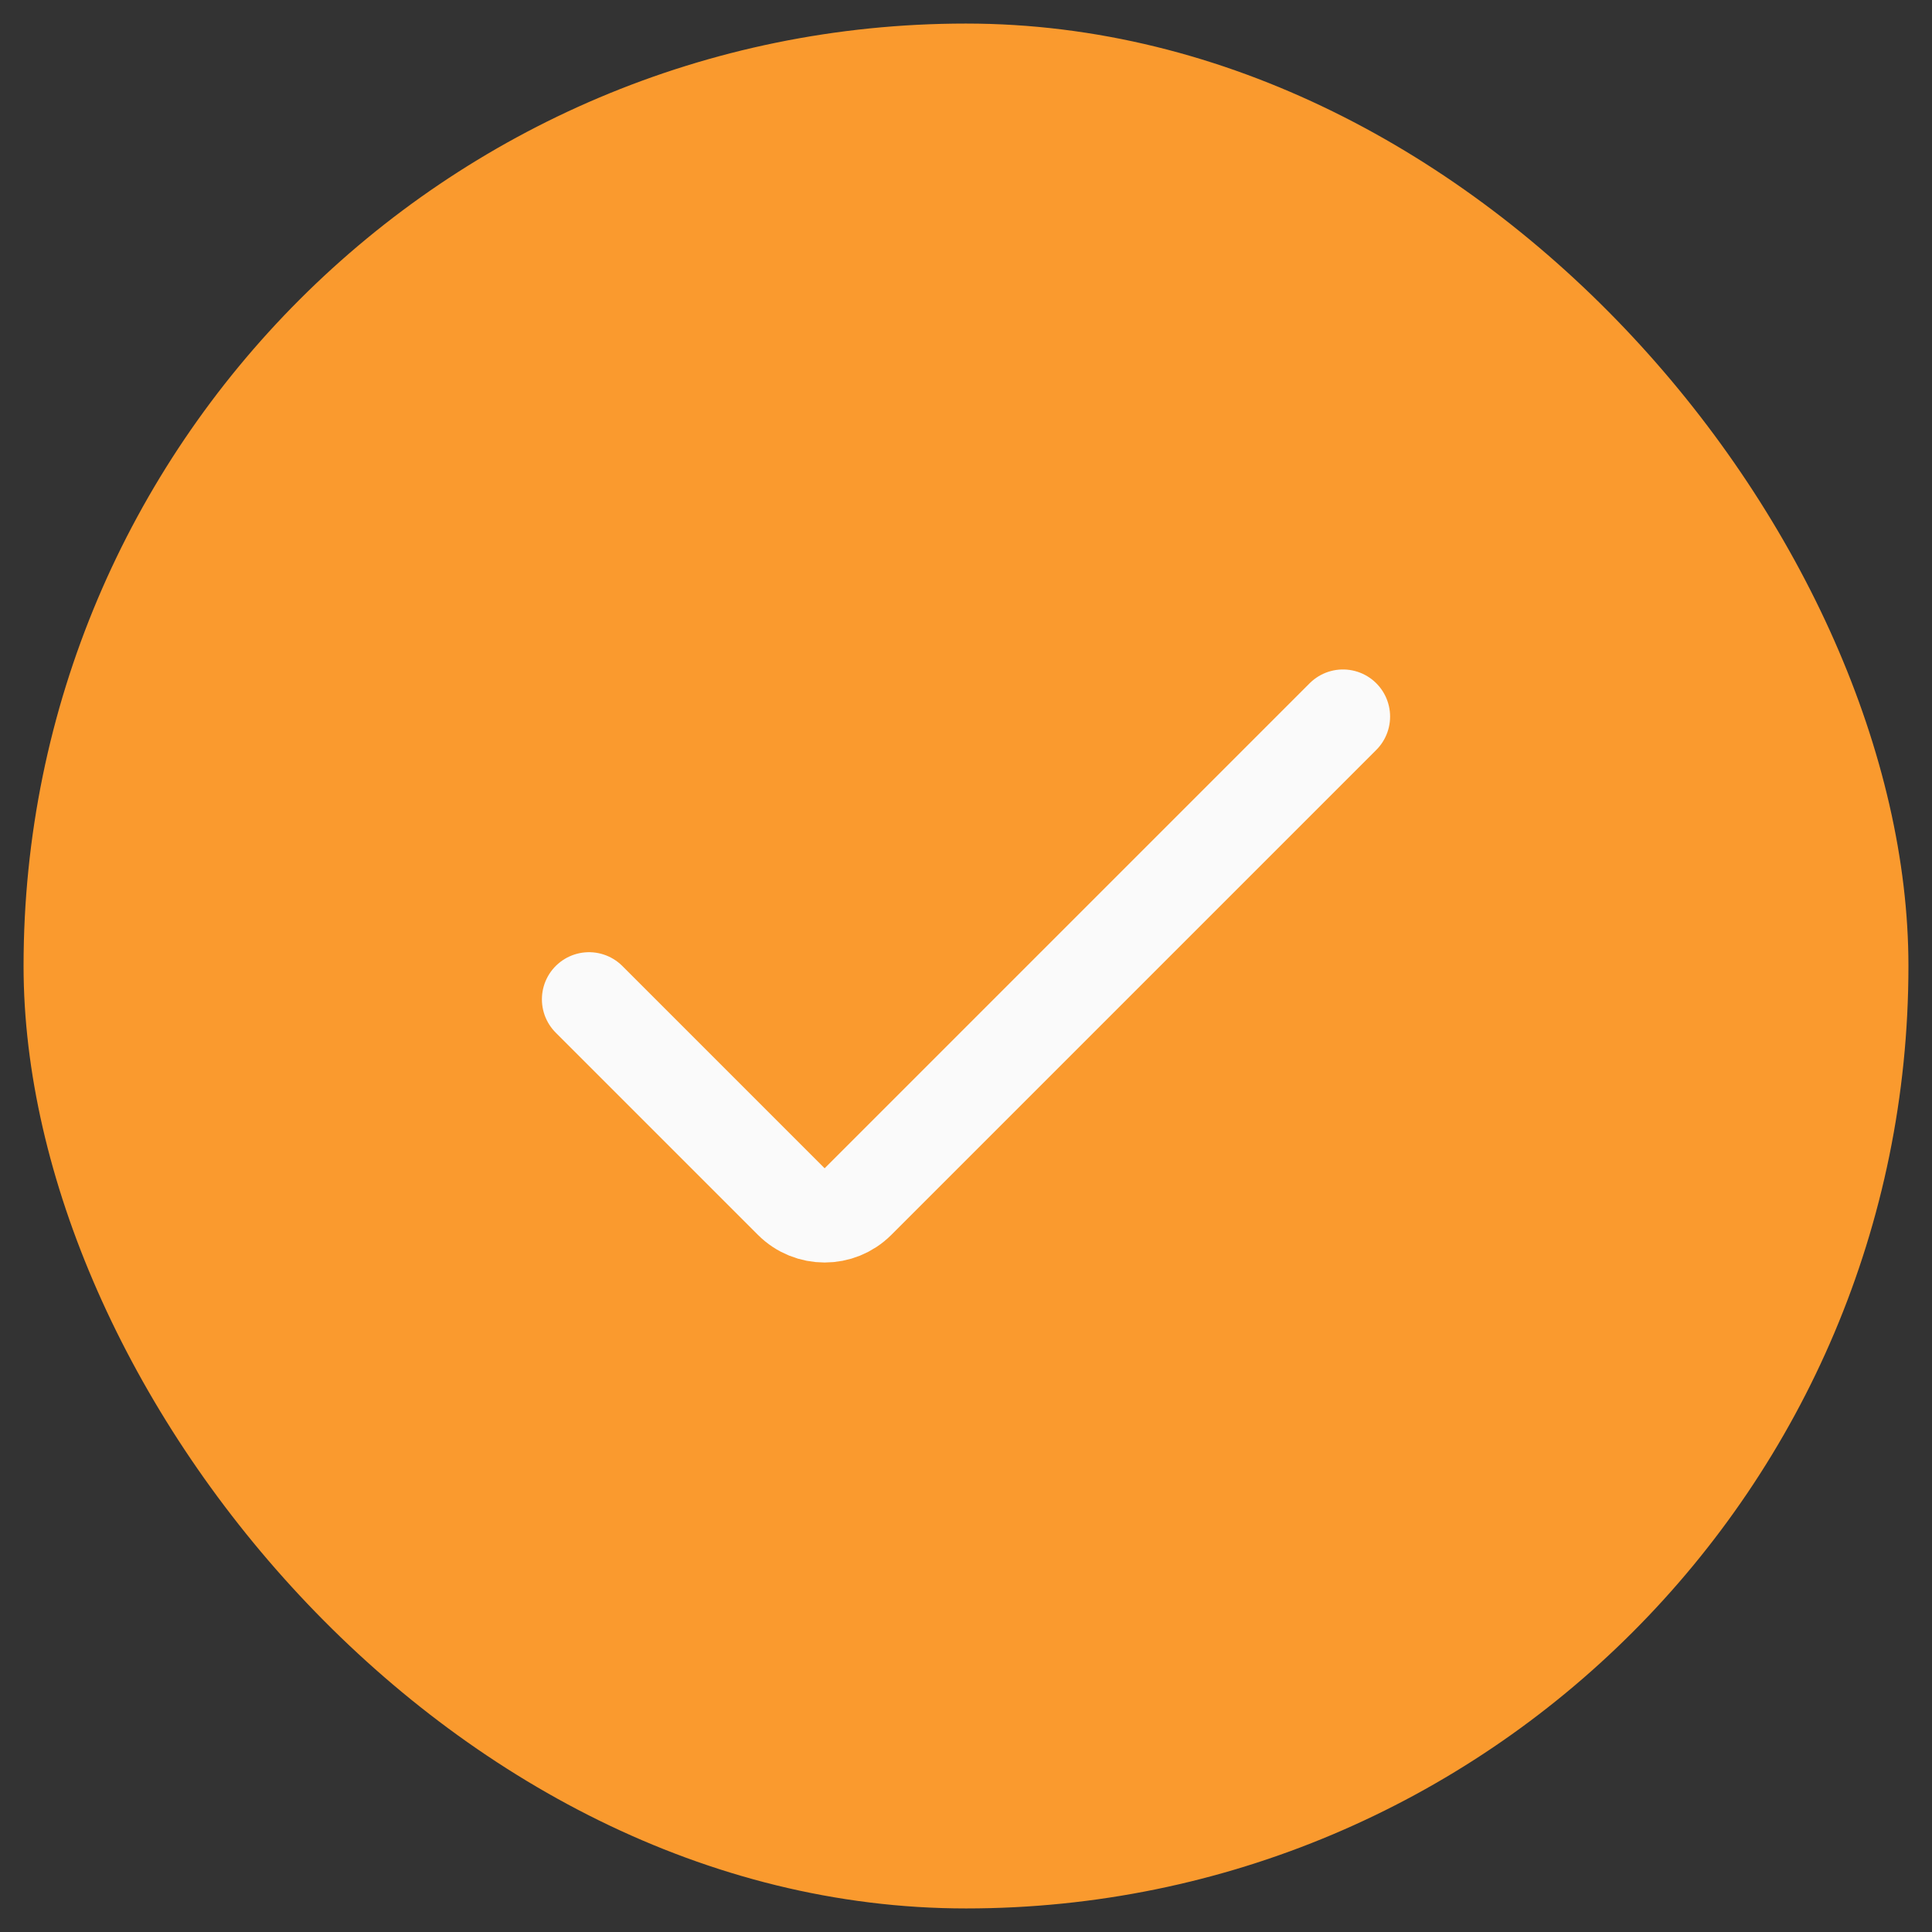 <svg width="41" height="41" viewBox="0 0 41 41" fill="none" xmlns="http://www.w3.org/2000/svg">
<rect x="0" y="0" width="41" height="41" fill="#333333" stroke="none"/>
<rect x="0.5" y="0.5" width="40" height="40" rx="20" fill="#FA9A2E"/>
<path d="M28.5 15.207L18.207 25.5C17.817 25.89 17.183 25.89 16.793 25.5L12.5 21.207" stroke="#FAFAFA" stroke-width="2" stroke-linecap="round"/>
</svg>
